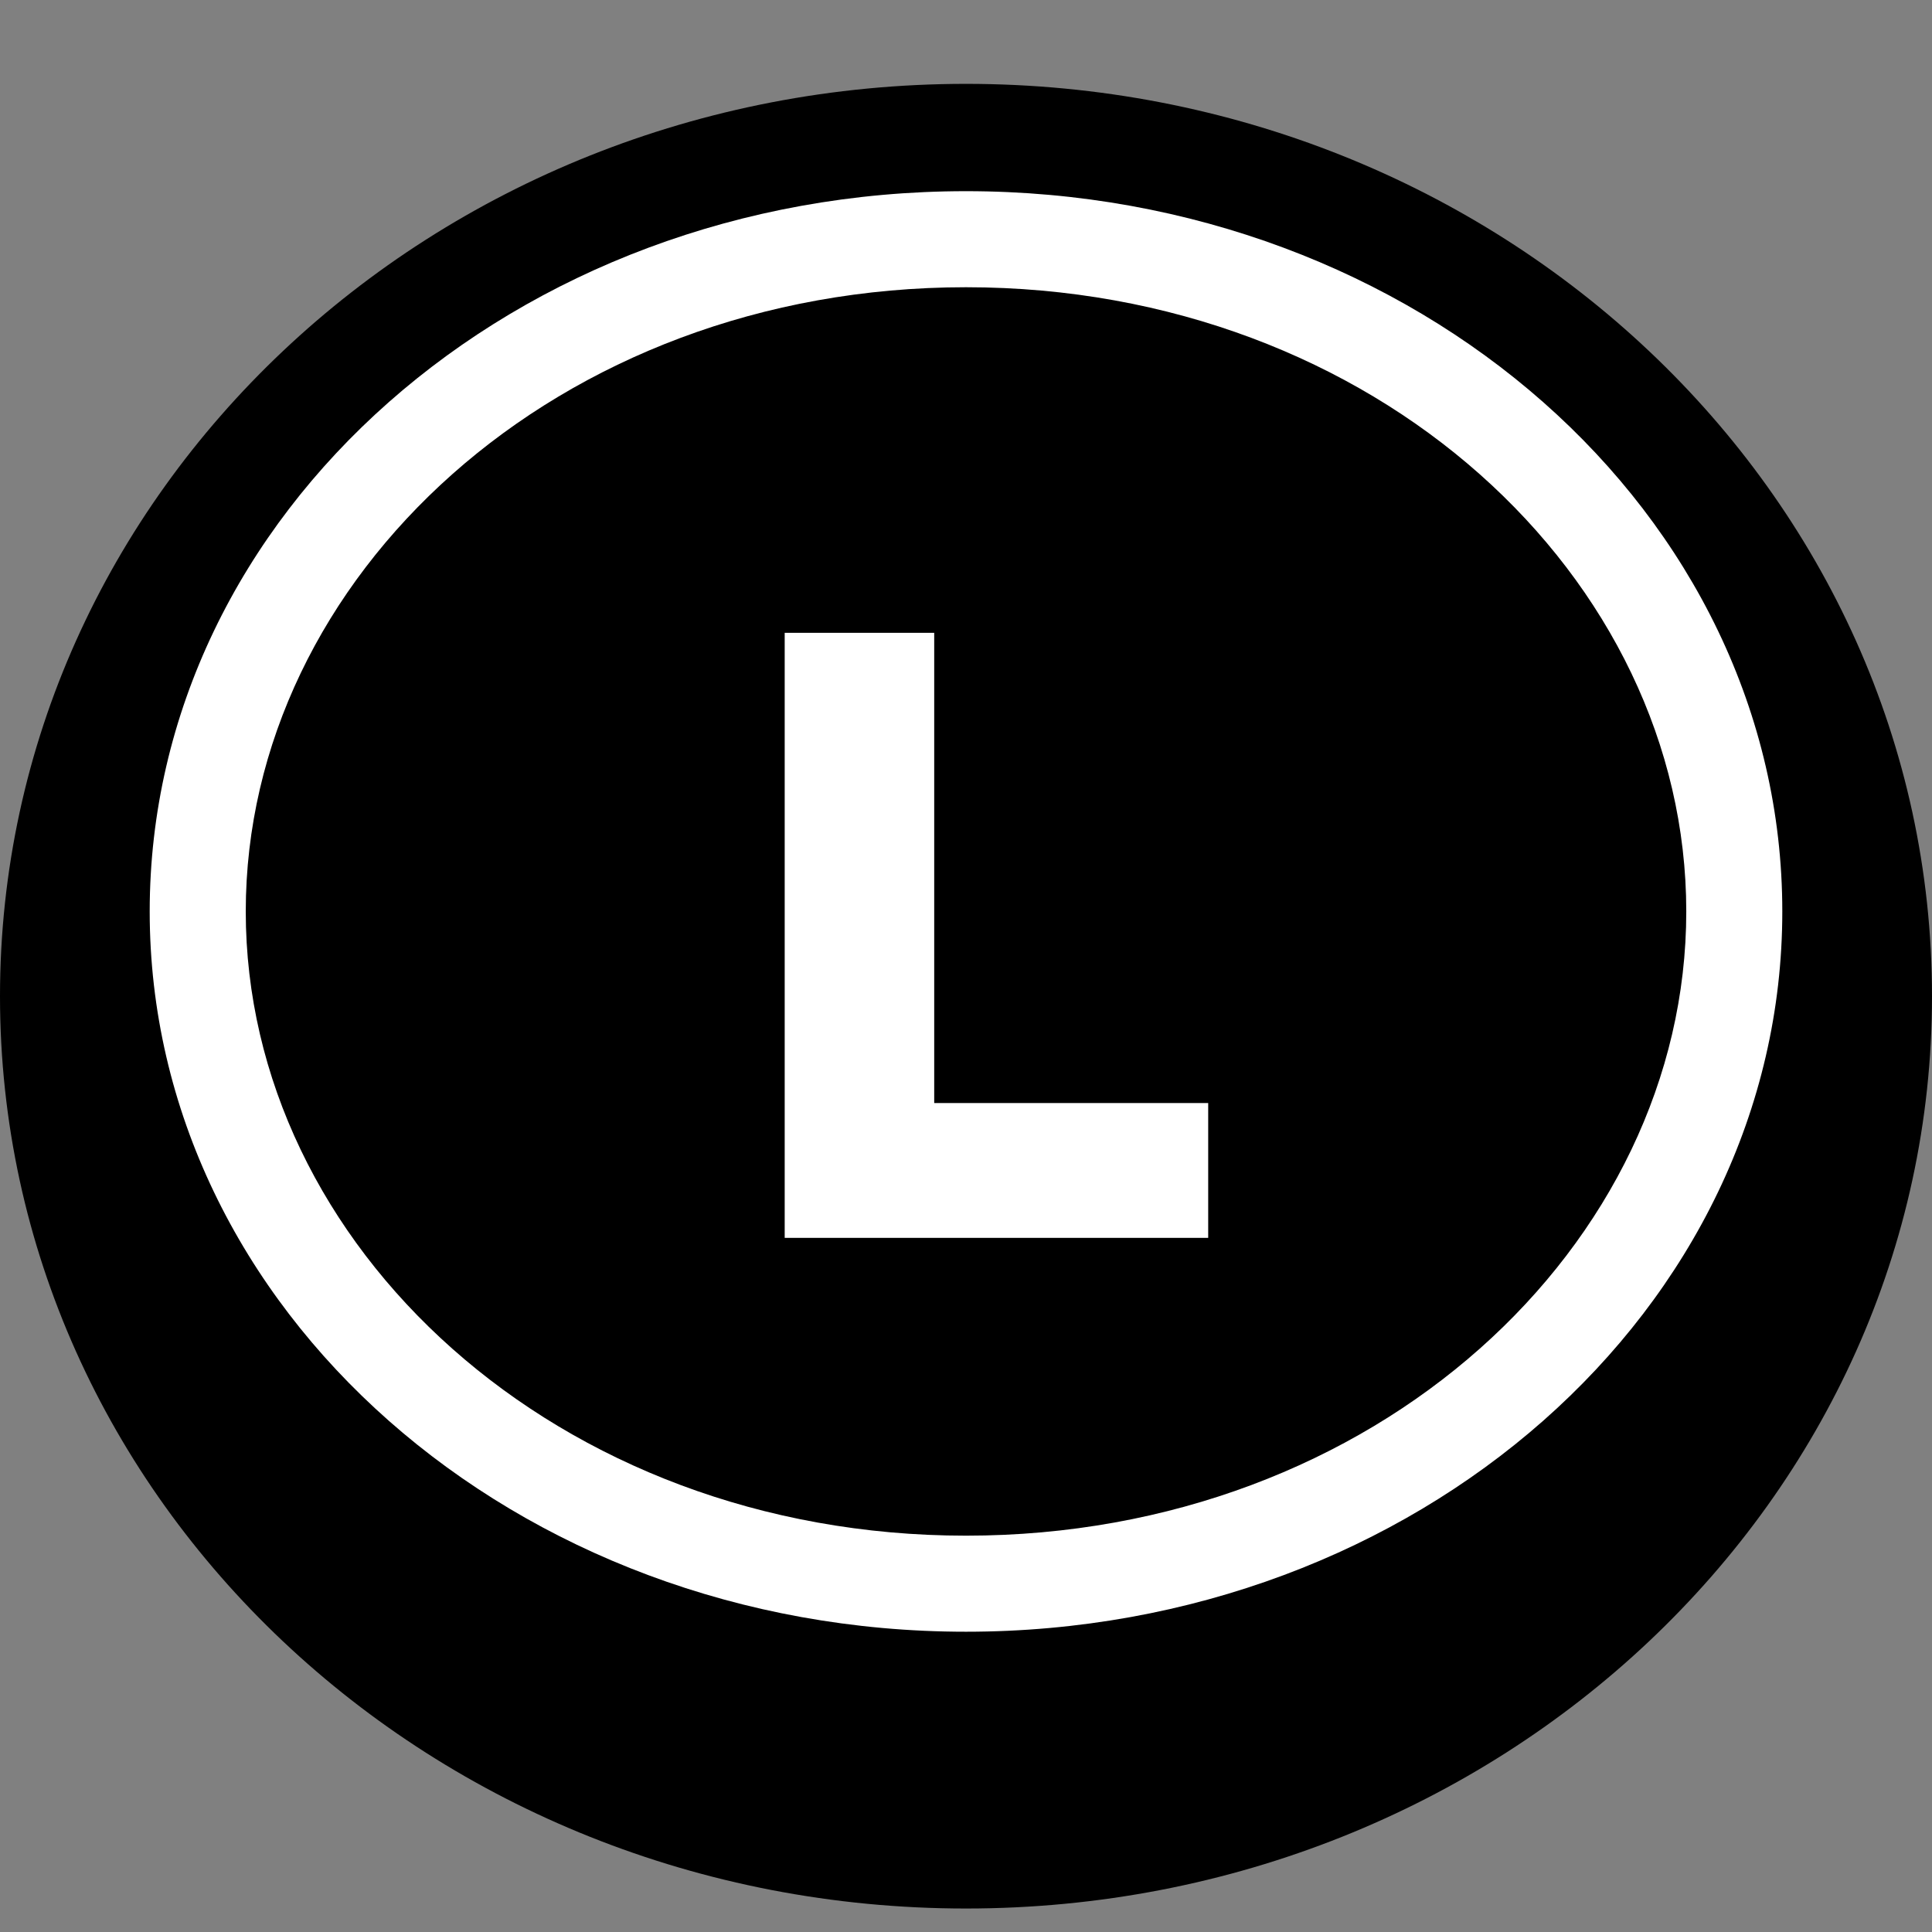 <svg width="64" height="64" viewBox="0 0 64 64" fill="none" xmlns="http://www.w3.org/2000/svg">
<rect x="0" y="0" width="64" height="64" fill="#808080" stroke="none"/>
<g clip-path="url(#clip0_1967:20817)">
<path d="M64 33C64 49.691 49.673 63.222 32 63.222C14.327 63.222 0 49.691 0 33C0 16.309 14.327 2.778 32 2.778C49.673 2.778 64 16.309 64 33Z" fill="black"/>
<path fill-rule="evenodd" clip-rule="evenodd" d="M55.86 30.193C55.86 41.251 45.563 50.871 32 50.871C18.437 50.871 8.141 41.251 8.141 30.193C8.141 19.135 18.437 9.515 32 9.515C45.563 9.515 55.86 19.135 55.86 30.193ZM59.041 30.193C59.041 43.37 46.934 54.053 32 54.053C17.066 54.053 4.959 43.37 4.959 30.193C4.959 17.016 17.066 6.333 32 6.333C46.934 6.333 59.041 17.016 59.041 30.193ZM25.994 41.006H40.023V36.539H30.947V20.963H25.994V41.006Z" fill="white"/>
</g>
<defs>
<clipPath id="clip0_1967:20817">
<rect width="64" height="64" fill="white"/>
</clipPath>
</defs>
</svg>

